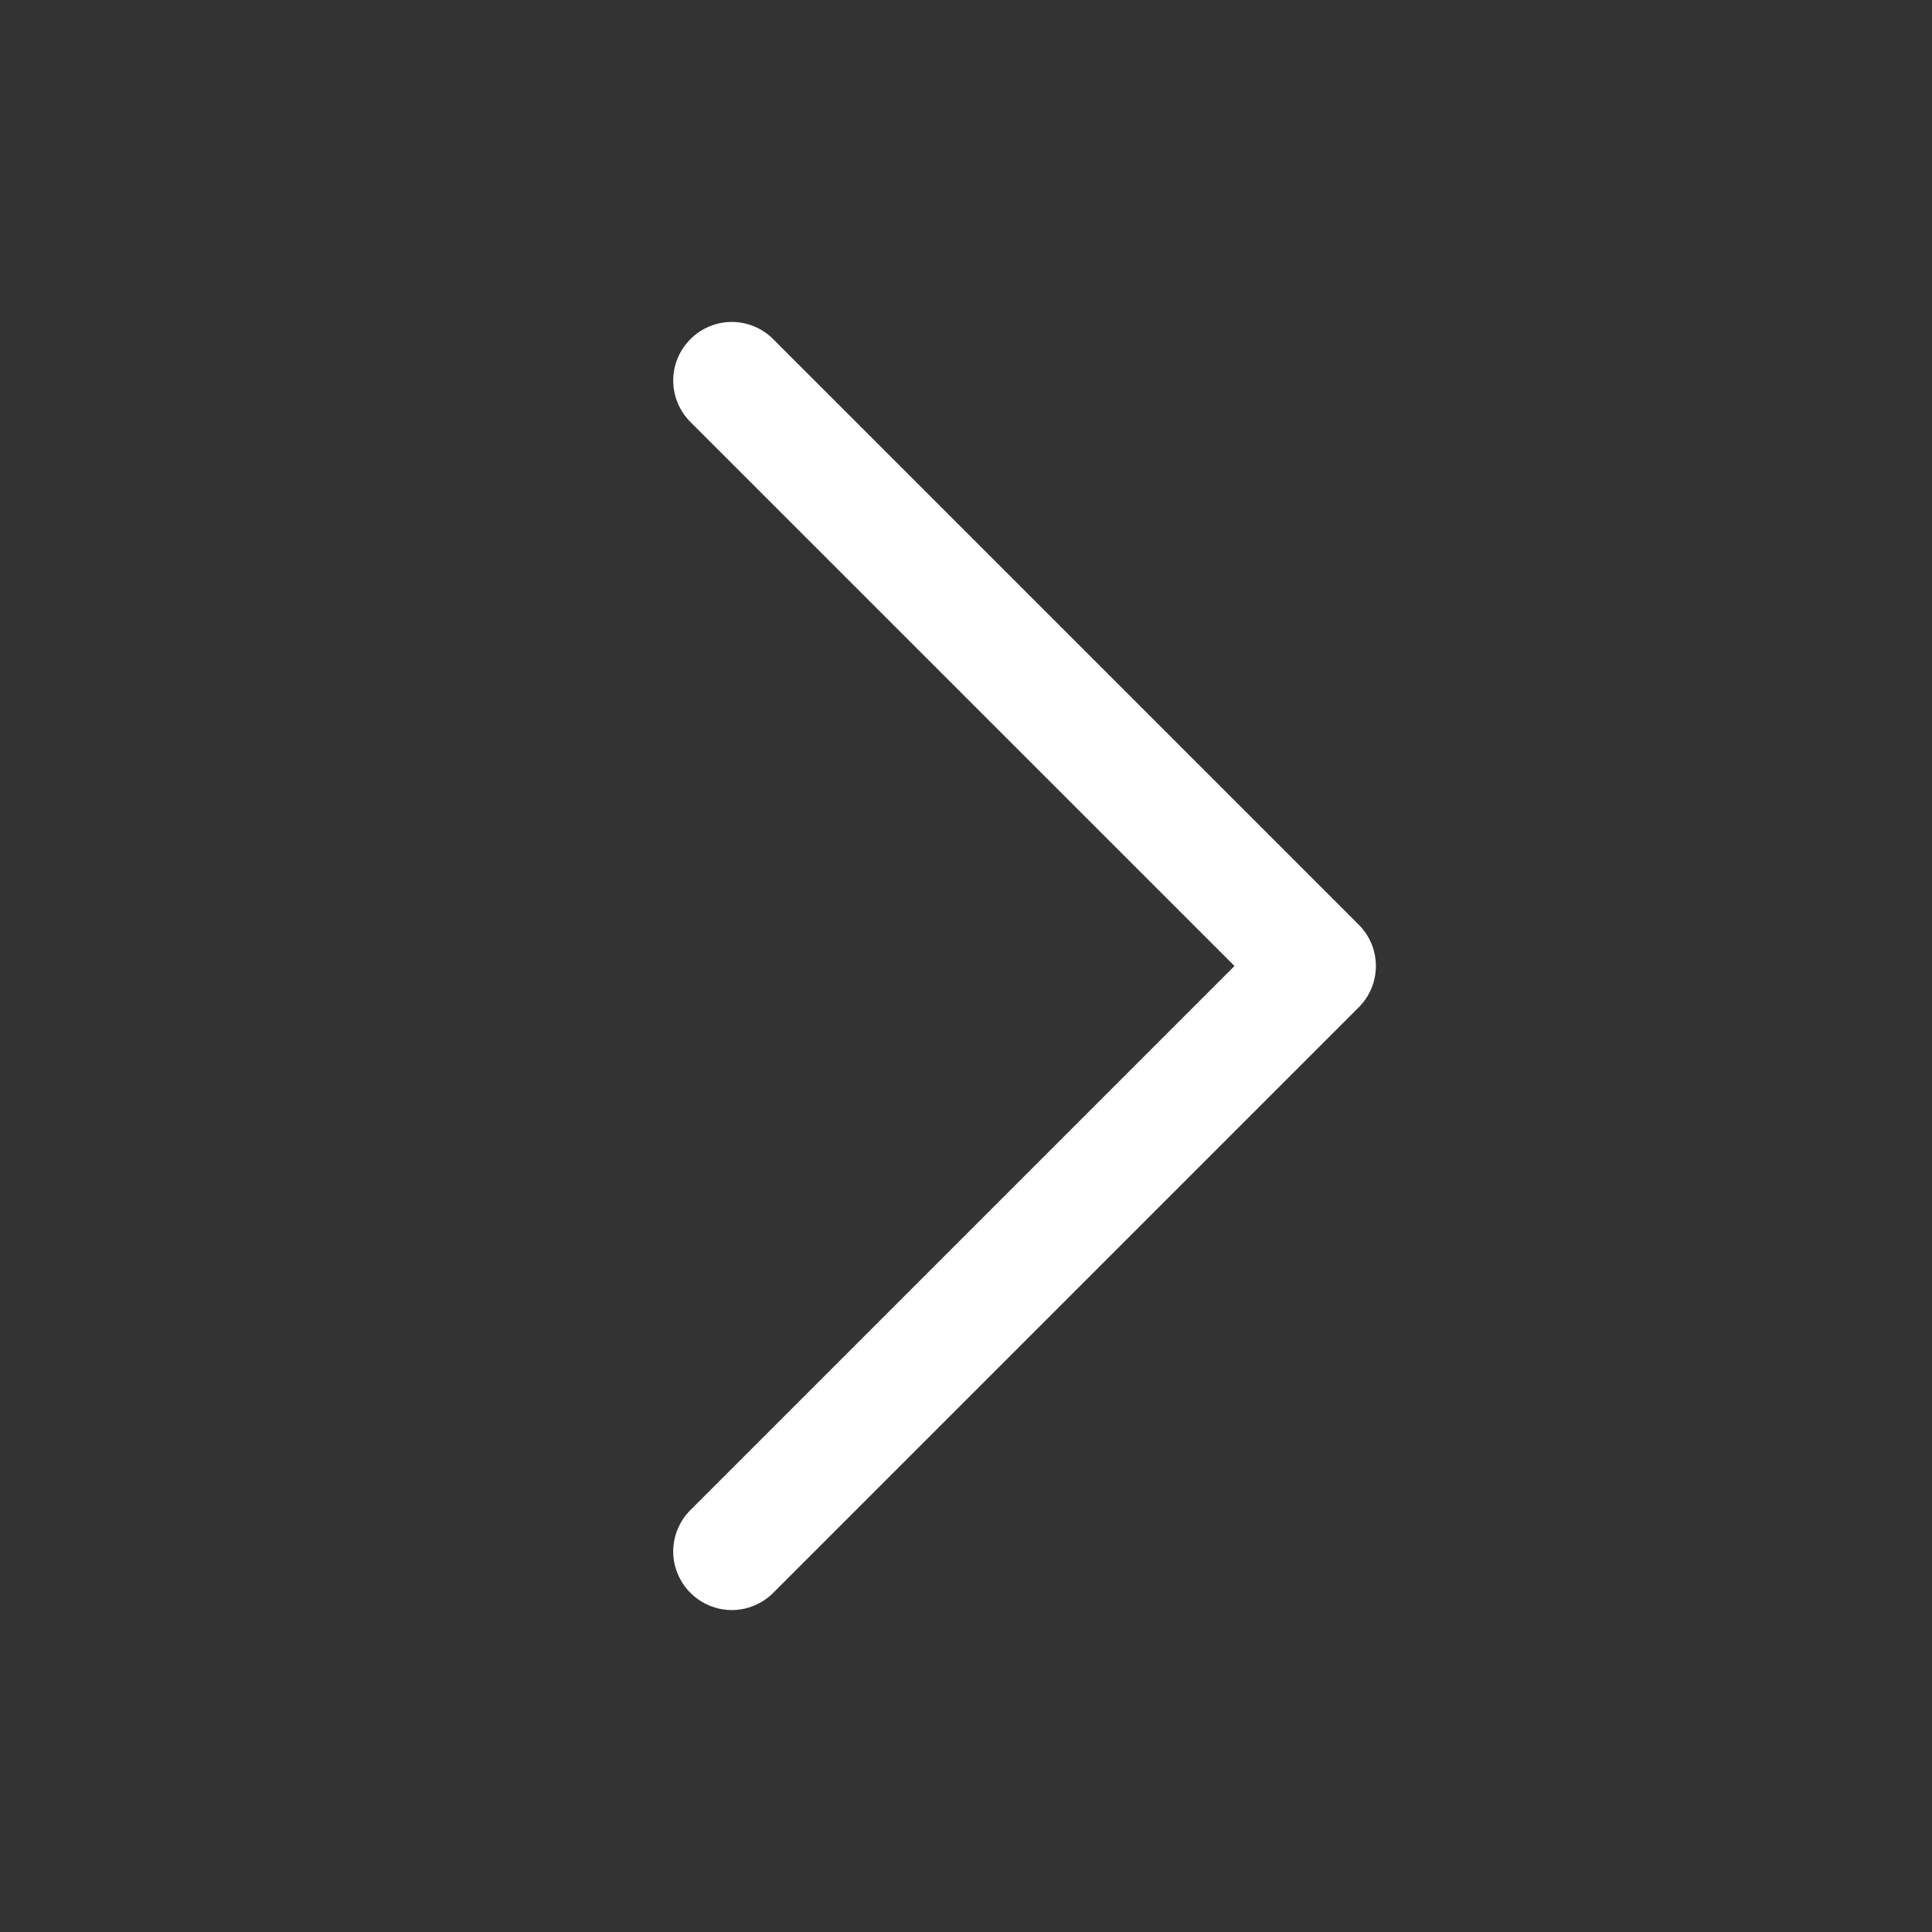 <svg width="33" height="33" viewBox="0 0 33 33" fill="none" xmlns="http://www.w3.org/2000/svg">
<rect x="0" y="0" width="33" height="33" fill="#333333" stroke="none"/>
<g id="CaretRight">
<path id="Vector" d="M23.207 17.207L13.207 27.207C13.115 27.3 13.004 27.374 12.883 27.424C12.761 27.475 12.631 27.501 12.5 27.501C12.369 27.501 12.239 27.475 12.117 27.424C11.996 27.374 11.885 27.3 11.793 27.207C11.7 27.115 11.626 27.004 11.576 26.883C11.525 26.762 11.499 26.631 11.499 26.5C11.499 26.369 11.525 26.238 11.576 26.117C11.626 25.996 11.7 25.885 11.793 25.793L21.086 16.5L11.793 7.208C11.605 7.02 11.499 6.765 11.499 6.5C11.499 6.235 11.605 5.98 11.793 5.793C11.98 5.605 12.235 5.499 12.5 5.499C12.765 5.499 13.02 5.605 13.207 5.793L23.207 15.793C23.3 15.885 23.374 15.996 23.425 16.117C23.475 16.238 23.501 16.369 23.501 16.5C23.501 16.631 23.475 16.762 23.425 16.883C23.374 17.004 23.3 17.115 23.207 17.207Z" fill="white"/>
</g>
</svg>
